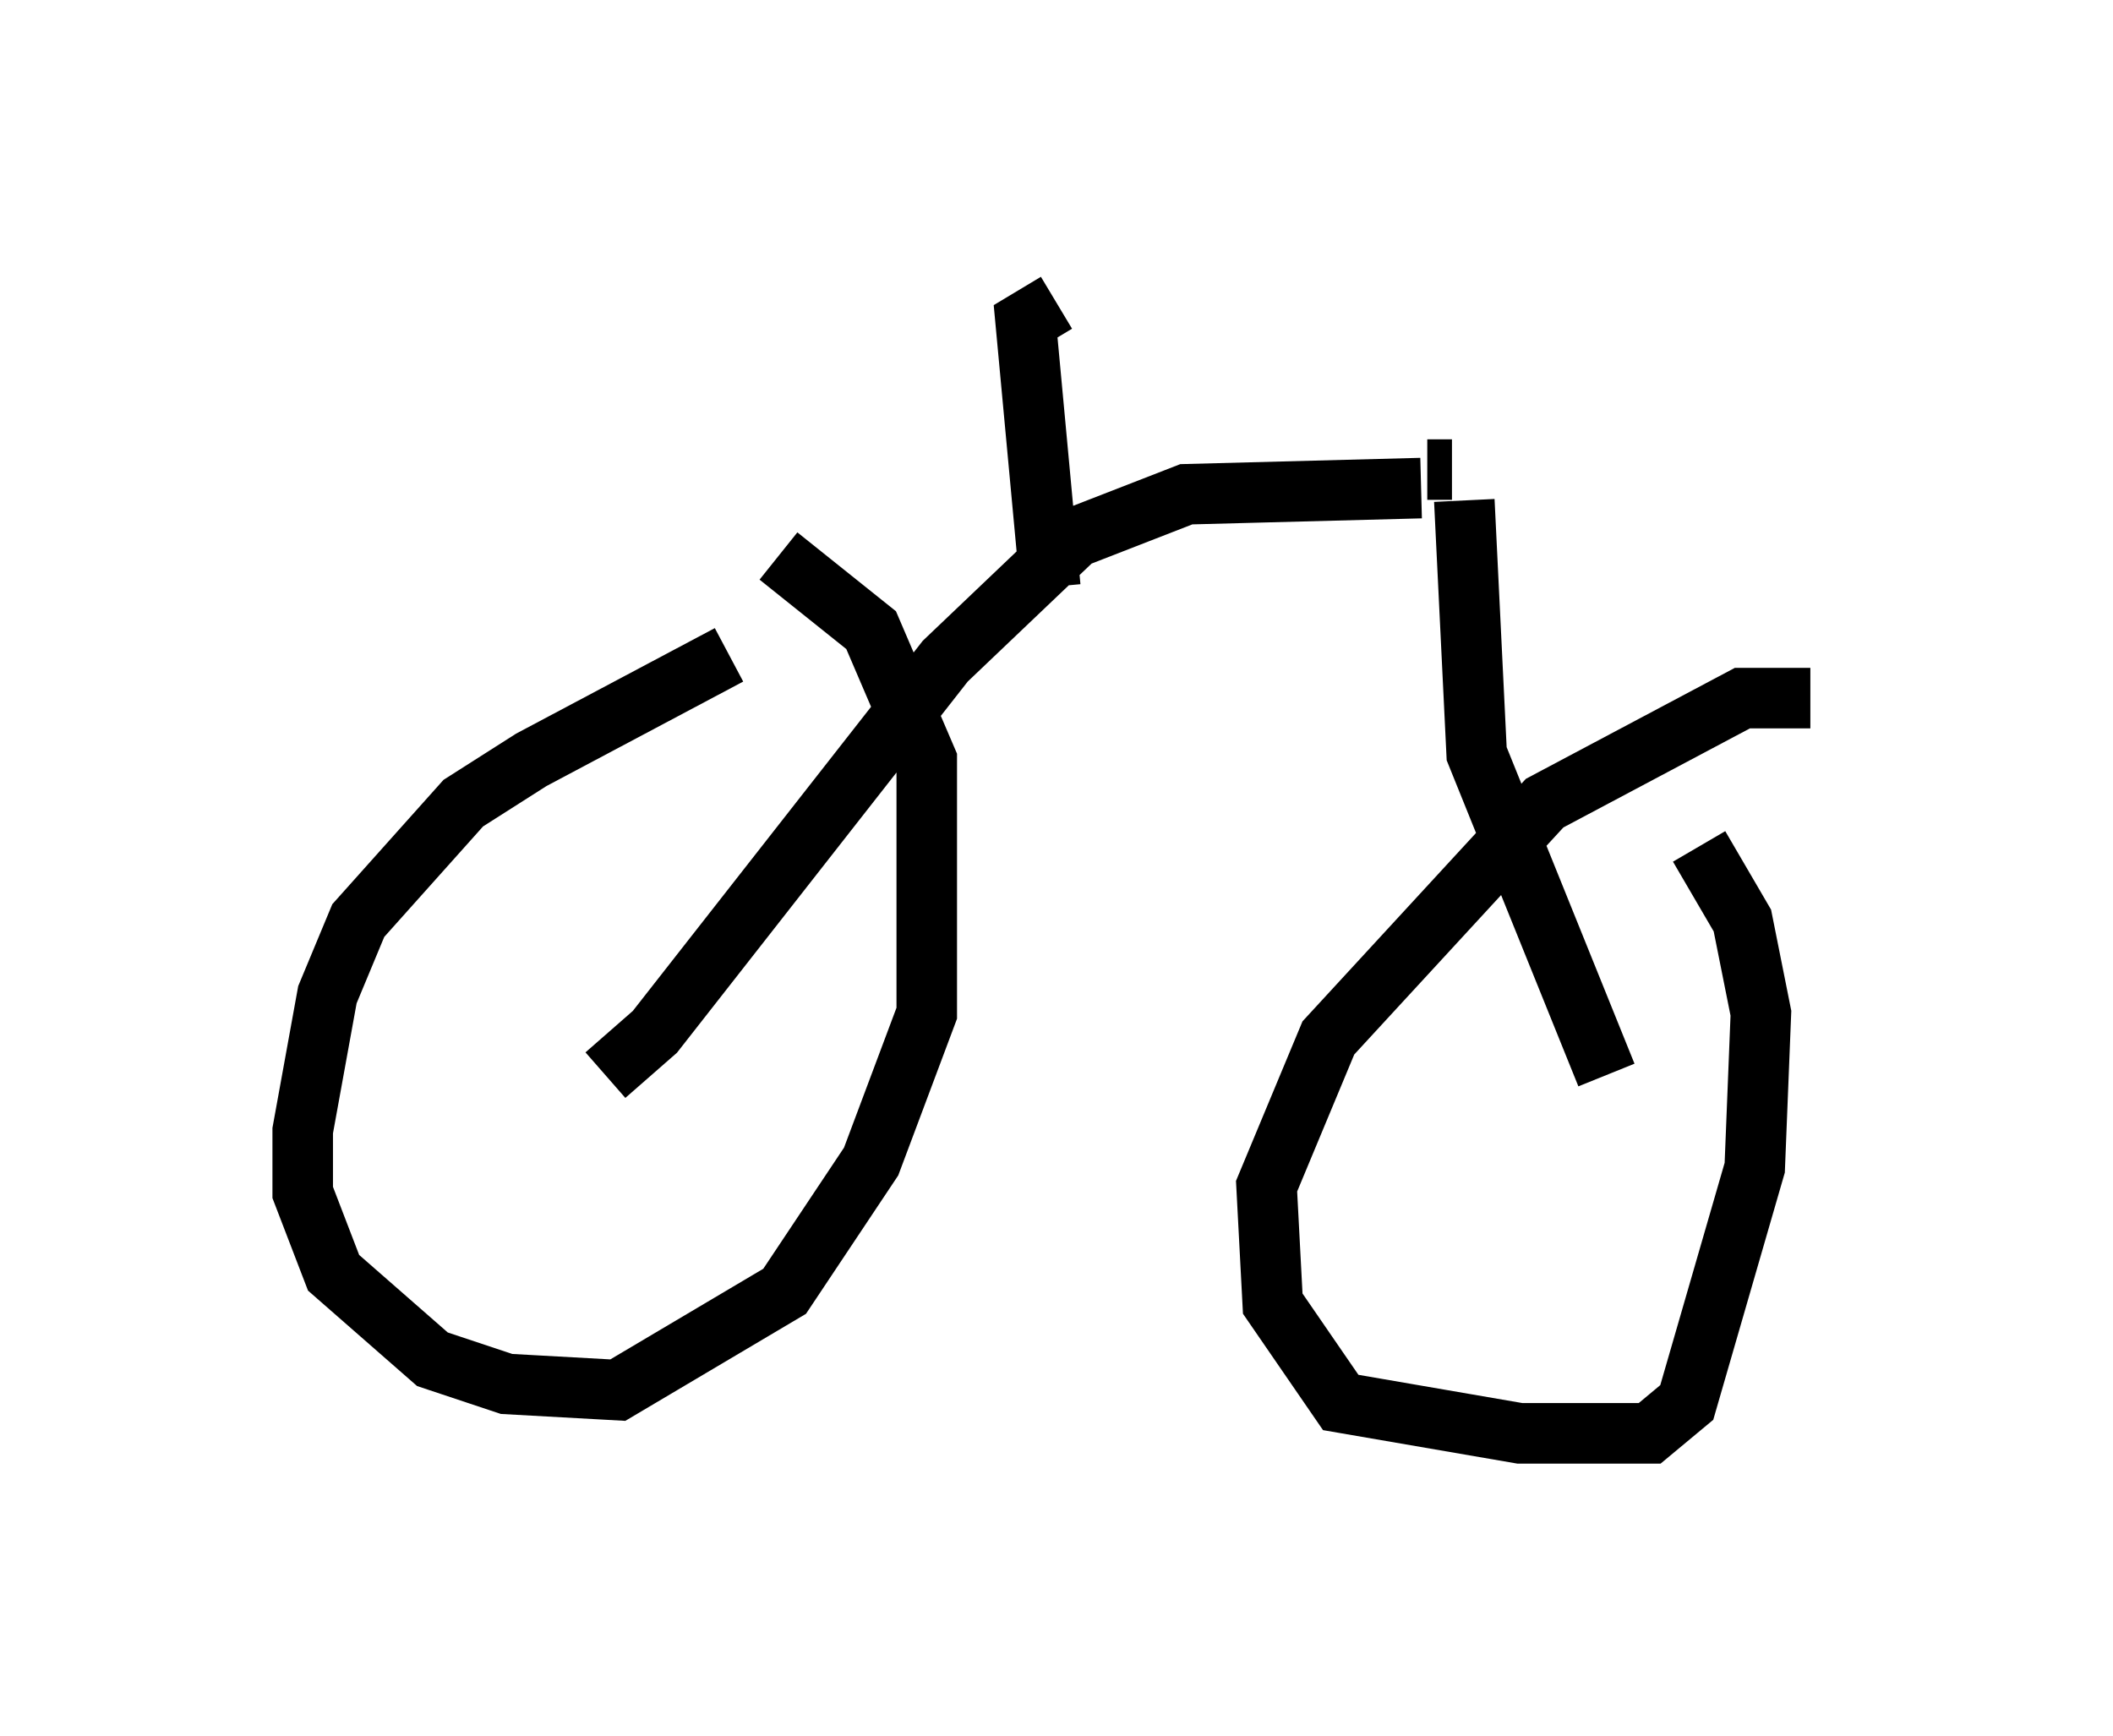<?xml version="1.0" encoding="utf-8" ?>
<svg baseProfile="full" height="28.681" version="1.1" width="34.909" xmlns="http://www.w3.org/2000/svg" xmlns:ev="http://www.w3.org/2001/xml-events" xmlns:xlink="http://www.w3.org/1999/xlink"><defs /><rect fill="white" height="28.681" width="34.909" x="0" y="0" /><path d="M13.473, 10.513 m-1.429, 0.306 l-3.267, 1.735 -1.123, 0.715 l-1.735, 1.94 -0.51, 1.225 l-0.408, 2.246 0.0, 1.021 l0.51, 1.327 1.633, 1.429 l1.225, 0.408 1.838, 0.102 l2.756, -1.633 1.429, -2.144 l0.919, -2.45 0.0, -4.185 l-0.919, -2.144 -1.531, -1.225 m17.048, 2.348 l-1.123, 0.0 -3.267, 1.735 l-3.573, 3.879 -1.021, 2.45 l0.102, 1.94 1.123, 1.633 l2.96, 0.51 2.144, 0.0 l0.613, -0.51 1.123, -3.879 l0.102, -2.552 -0.306, -1.531 l-0.715, -1.225 m-1.531, 3.777 l-2.144, -5.308 -0.204, -4.185 m-0.204, -0.51 l-0.408, 0.0 m-0.102, 0.306 l-3.879, 0.102 -1.838, 0.715 l-2.144, 2.042 -4.798, 6.125 l-0.817, 0.715 m7.35, -8.065 l-0.408, -4.39 0.51, -0.306 " fill="none" stroke="black" stroke-width="1" /></svg>